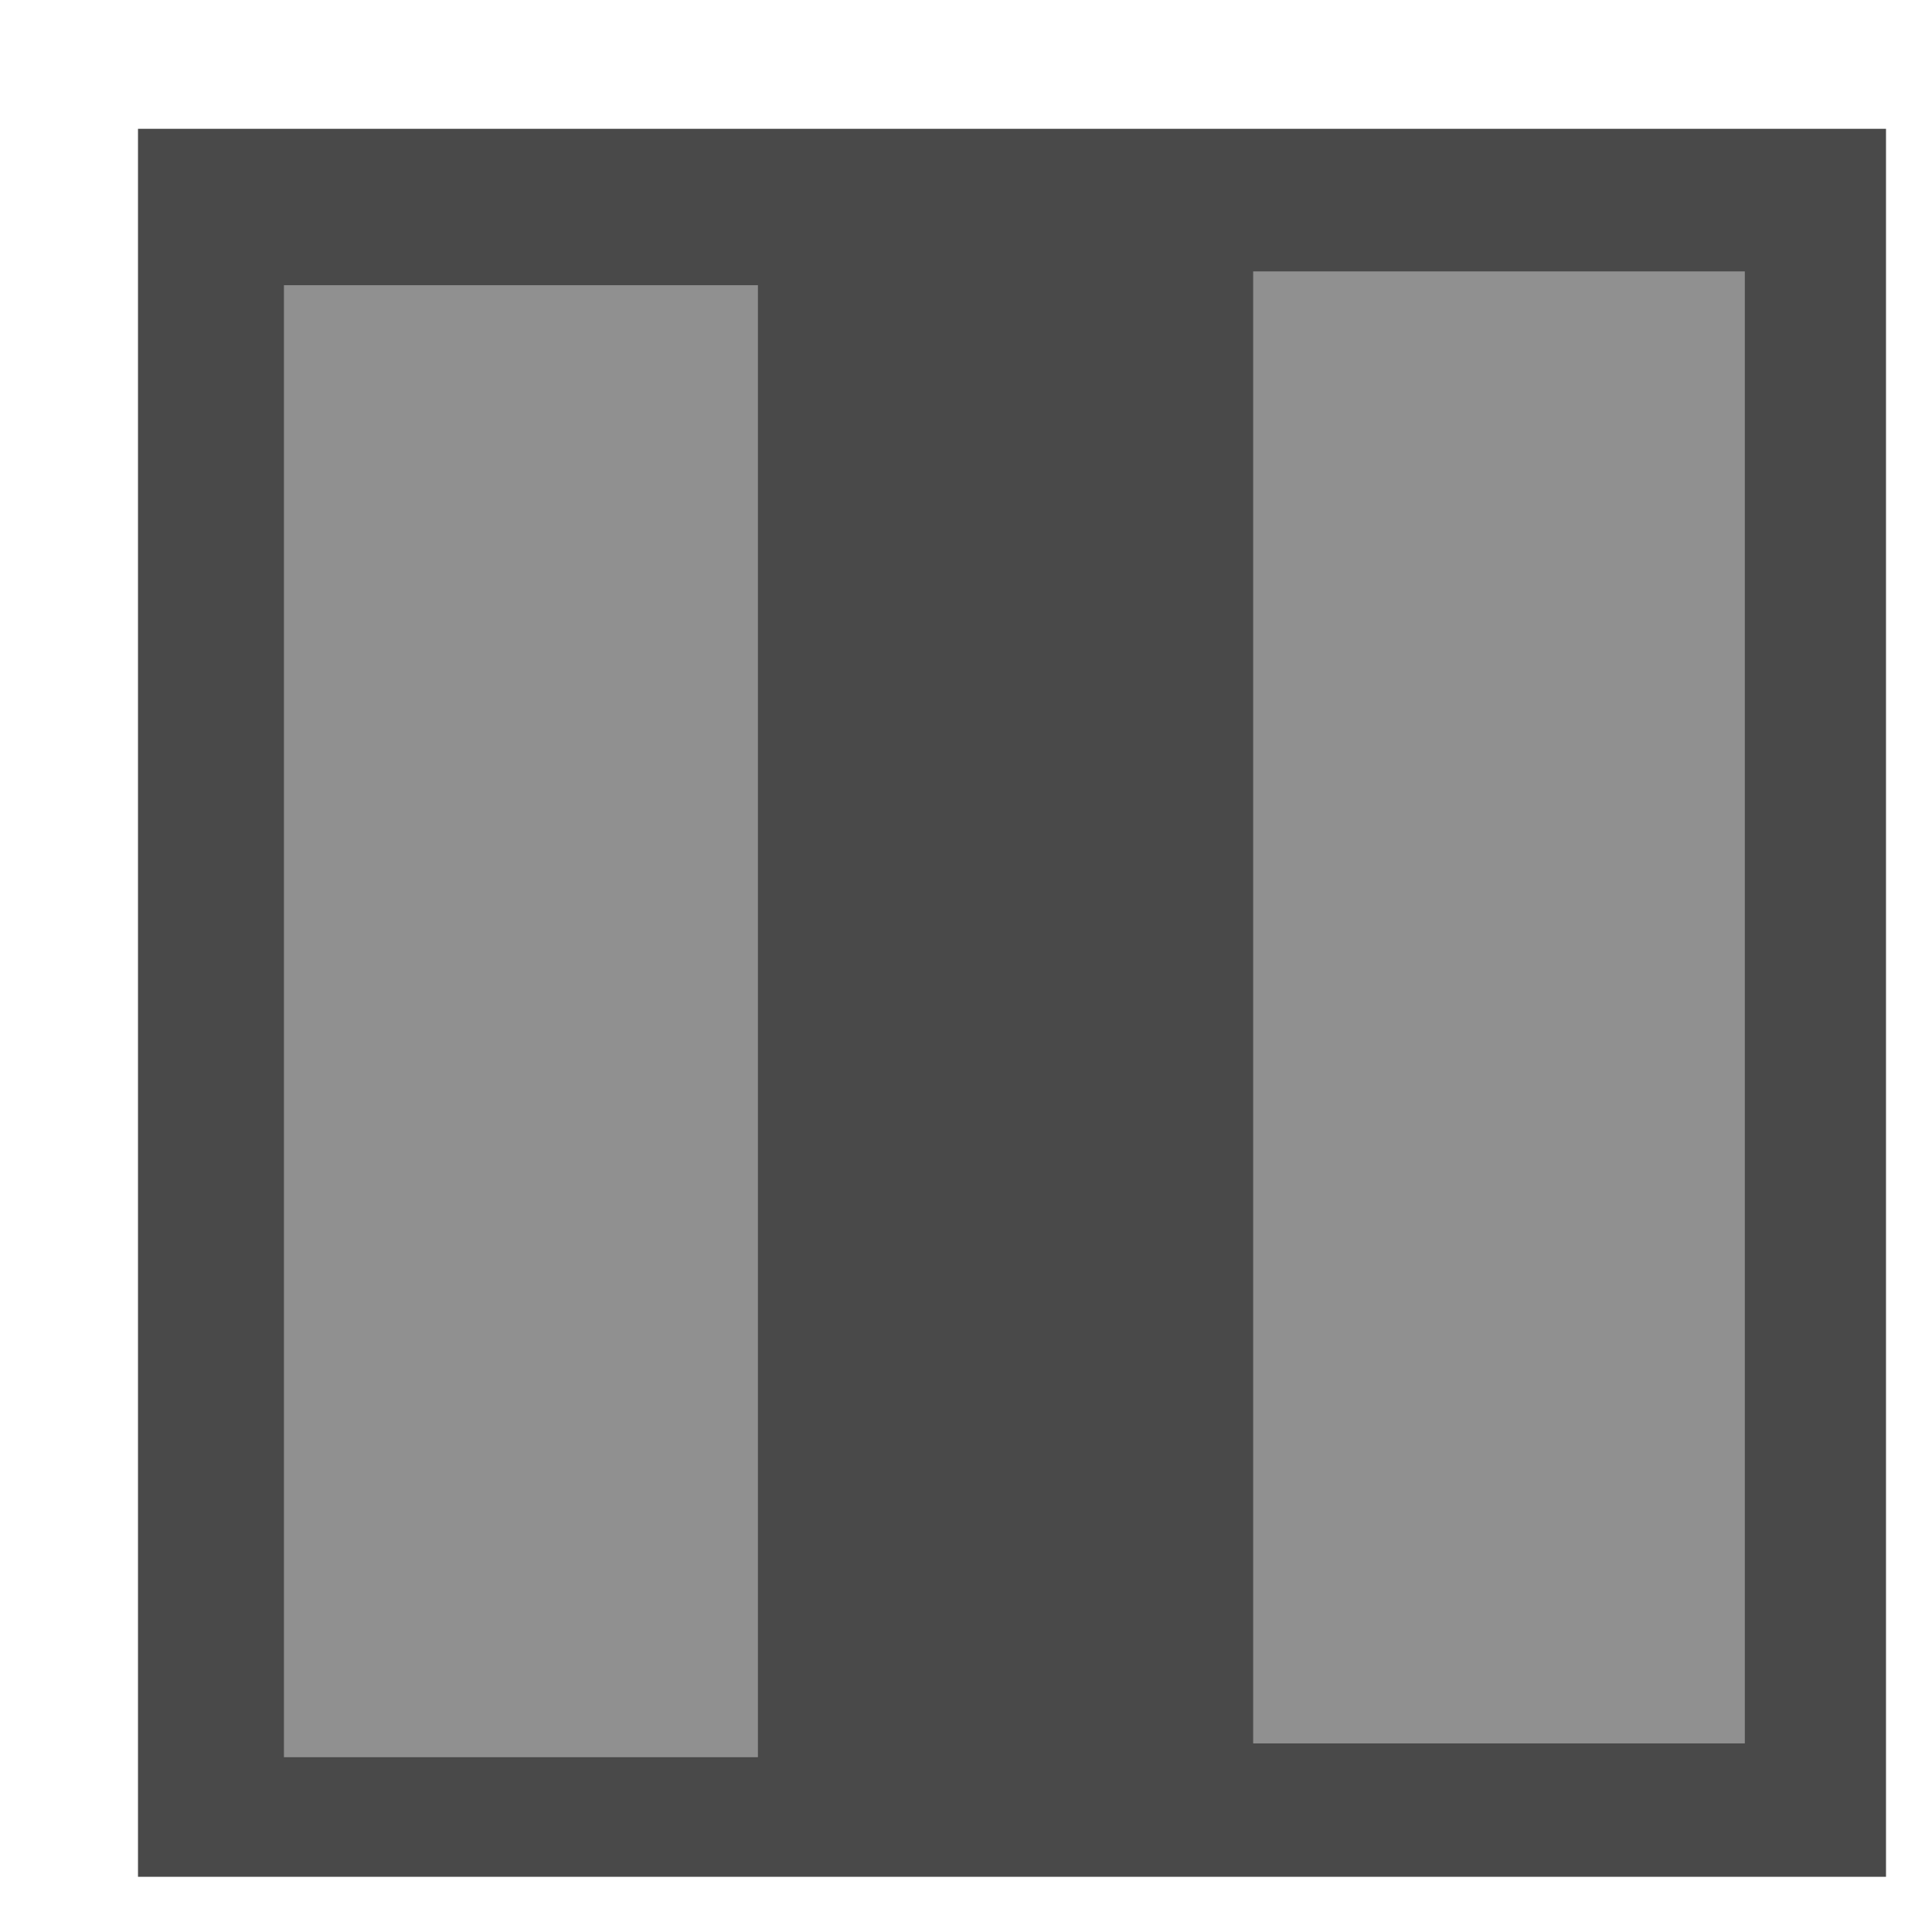<svg version="1.1" width="21" height="21" viewBox="-1 -1 21 21" xmlns="http://www.w3.org/2000/svg" xmlns:xlink="http://www.w3.org/1999/xlink">
  <!-- Exported by Scratch - http://scratch.mit.edu/ -->
  <path id="ID0.134450011420995" fill="#494949" stroke="none" d="M 231 169 L 250 169 L 250 188 L 231 188 L 231 169 Z " transform="matrix(1, 0, 0, 1, -230.5, -168.6)"/>
  <path id="ID0.7255130978301167" fill="#909090" stroke="none" d="M 232.100 172.100 L 248.100 172.100 L 248.100 188.100 L 232.100 188.100 L 232.100 172.100 Z " transform="matrix(0.322, 0, 0, 1, -72.65, -170)"/>
  <path id="ID0.7255130978301167" fill="#909090" stroke="none" d="M 232.100 172.100 L 248.100 172.100 L 248.100 188.100 L 232.100 188.100 L 232.100 172.100 Z " transform="matrix(0.334, 0, 0, 1, -64.9, -170.15)"/>
</svg>